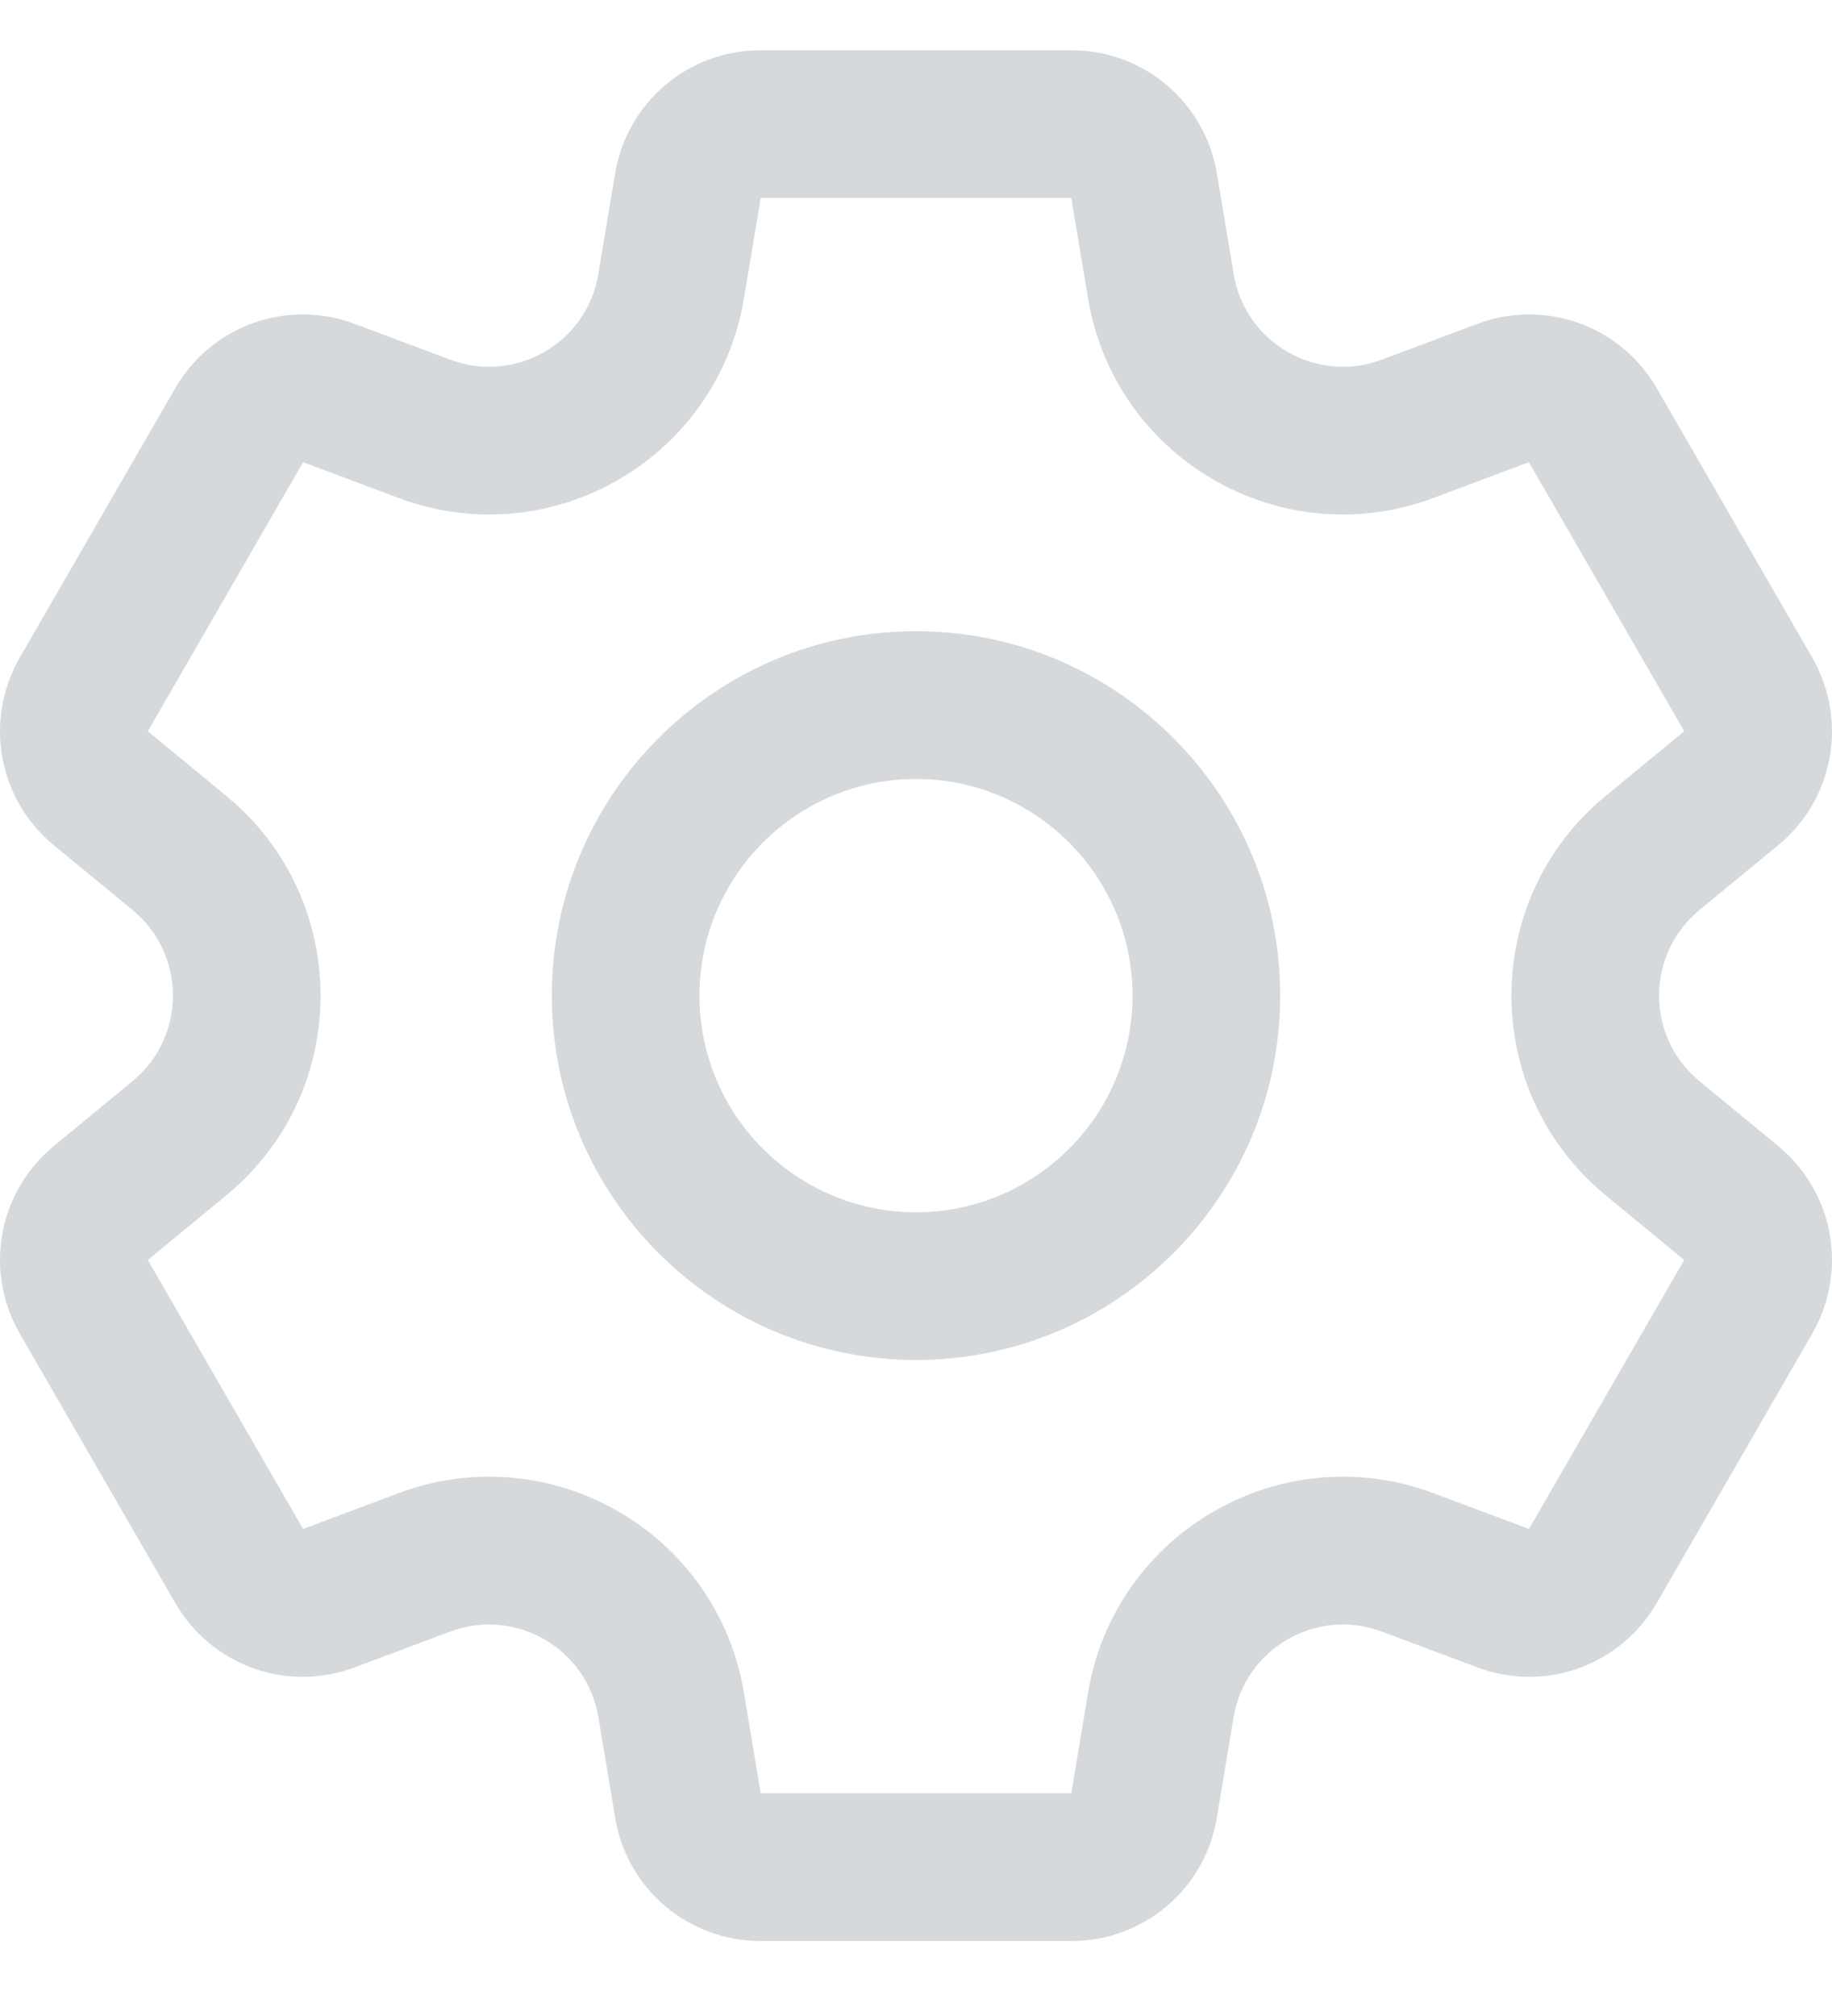<svg width="20" height="22" viewBox="0 0 20 22" fill="none" xmlns="http://www.w3.org/2000/svg">
<path d="M19.411 12.505L18.553 11.798C17.965 11.314 17.966 10.415 18.553 9.931L19.411 9.225C20.022 8.722 20.178 7.86 19.783 7.174L18.088 4.238C17.692 3.553 16.867 3.257 16.126 3.535L15.085 3.925C14.371 4.192 13.593 3.741 13.468 2.991L13.285 1.895C13.155 1.114 12.486 0.548 11.695 0.548H8.305C7.514 0.548 6.845 1.114 6.715 1.895L6.532 2.991C6.407 3.743 5.627 4.192 4.915 3.925L3.874 3.535C3.133 3.257 2.308 3.553 1.912 4.238L0.217 7.174C-0.178 7.859 -0.022 8.722 0.589 9.225L1.447 9.931C2.035 10.415 2.034 11.315 1.447 11.798L0.589 12.505C-0.022 13.008 -0.178 13.87 0.217 14.556L1.912 17.491C2.308 18.177 3.133 18.473 3.874 18.195L4.915 17.805C5.629 17.538 6.407 17.989 6.532 18.738L6.715 19.835C6.845 20.616 7.514 21.182 8.305 21.182H11.695C12.486 21.182 13.155 20.616 13.285 19.835L13.468 18.738C13.593 17.987 14.373 17.538 15.085 17.805L16.126 18.195C16.867 18.473 17.692 18.177 18.088 17.491L19.783 14.556C20.178 13.87 20.022 13.008 19.411 12.505ZM16.692 16.685L15.65 16.295C13.986 15.672 12.169 16.724 11.878 18.473L11.695 19.57H8.305L8.122 18.473C7.83 16.72 6.011 15.673 4.35 16.295L3.309 16.685L1.614 13.75L2.472 13.043C3.844 11.913 3.841 9.814 2.472 8.687L1.614 7.98L3.309 5.044L4.35 5.434C6.014 6.058 7.831 5.006 8.122 3.256L8.305 2.16H11.695L11.878 3.256C12.17 5.01 13.989 6.057 15.65 5.434L16.691 5.044L18.387 7.98C18.387 7.98 18.387 7.98 18.386 7.98L17.528 8.687C16.156 9.816 16.159 11.915 17.528 13.043L18.386 13.75L16.692 16.685ZM10 6.888C7.807 6.888 6.024 8.672 6.024 10.865C6.024 13.057 7.807 14.841 10 14.841C12.193 14.841 13.976 13.057 13.976 10.865C13.976 8.672 12.193 6.888 10 6.888ZM10 13.229C8.696 13.229 7.636 12.169 7.636 10.865C7.636 9.561 8.696 8.501 10 8.501C11.304 8.501 12.364 9.561 12.364 10.865C12.364 12.169 11.304 13.229 10 13.229Z" fill="#D6D9DC"/>
</svg>
